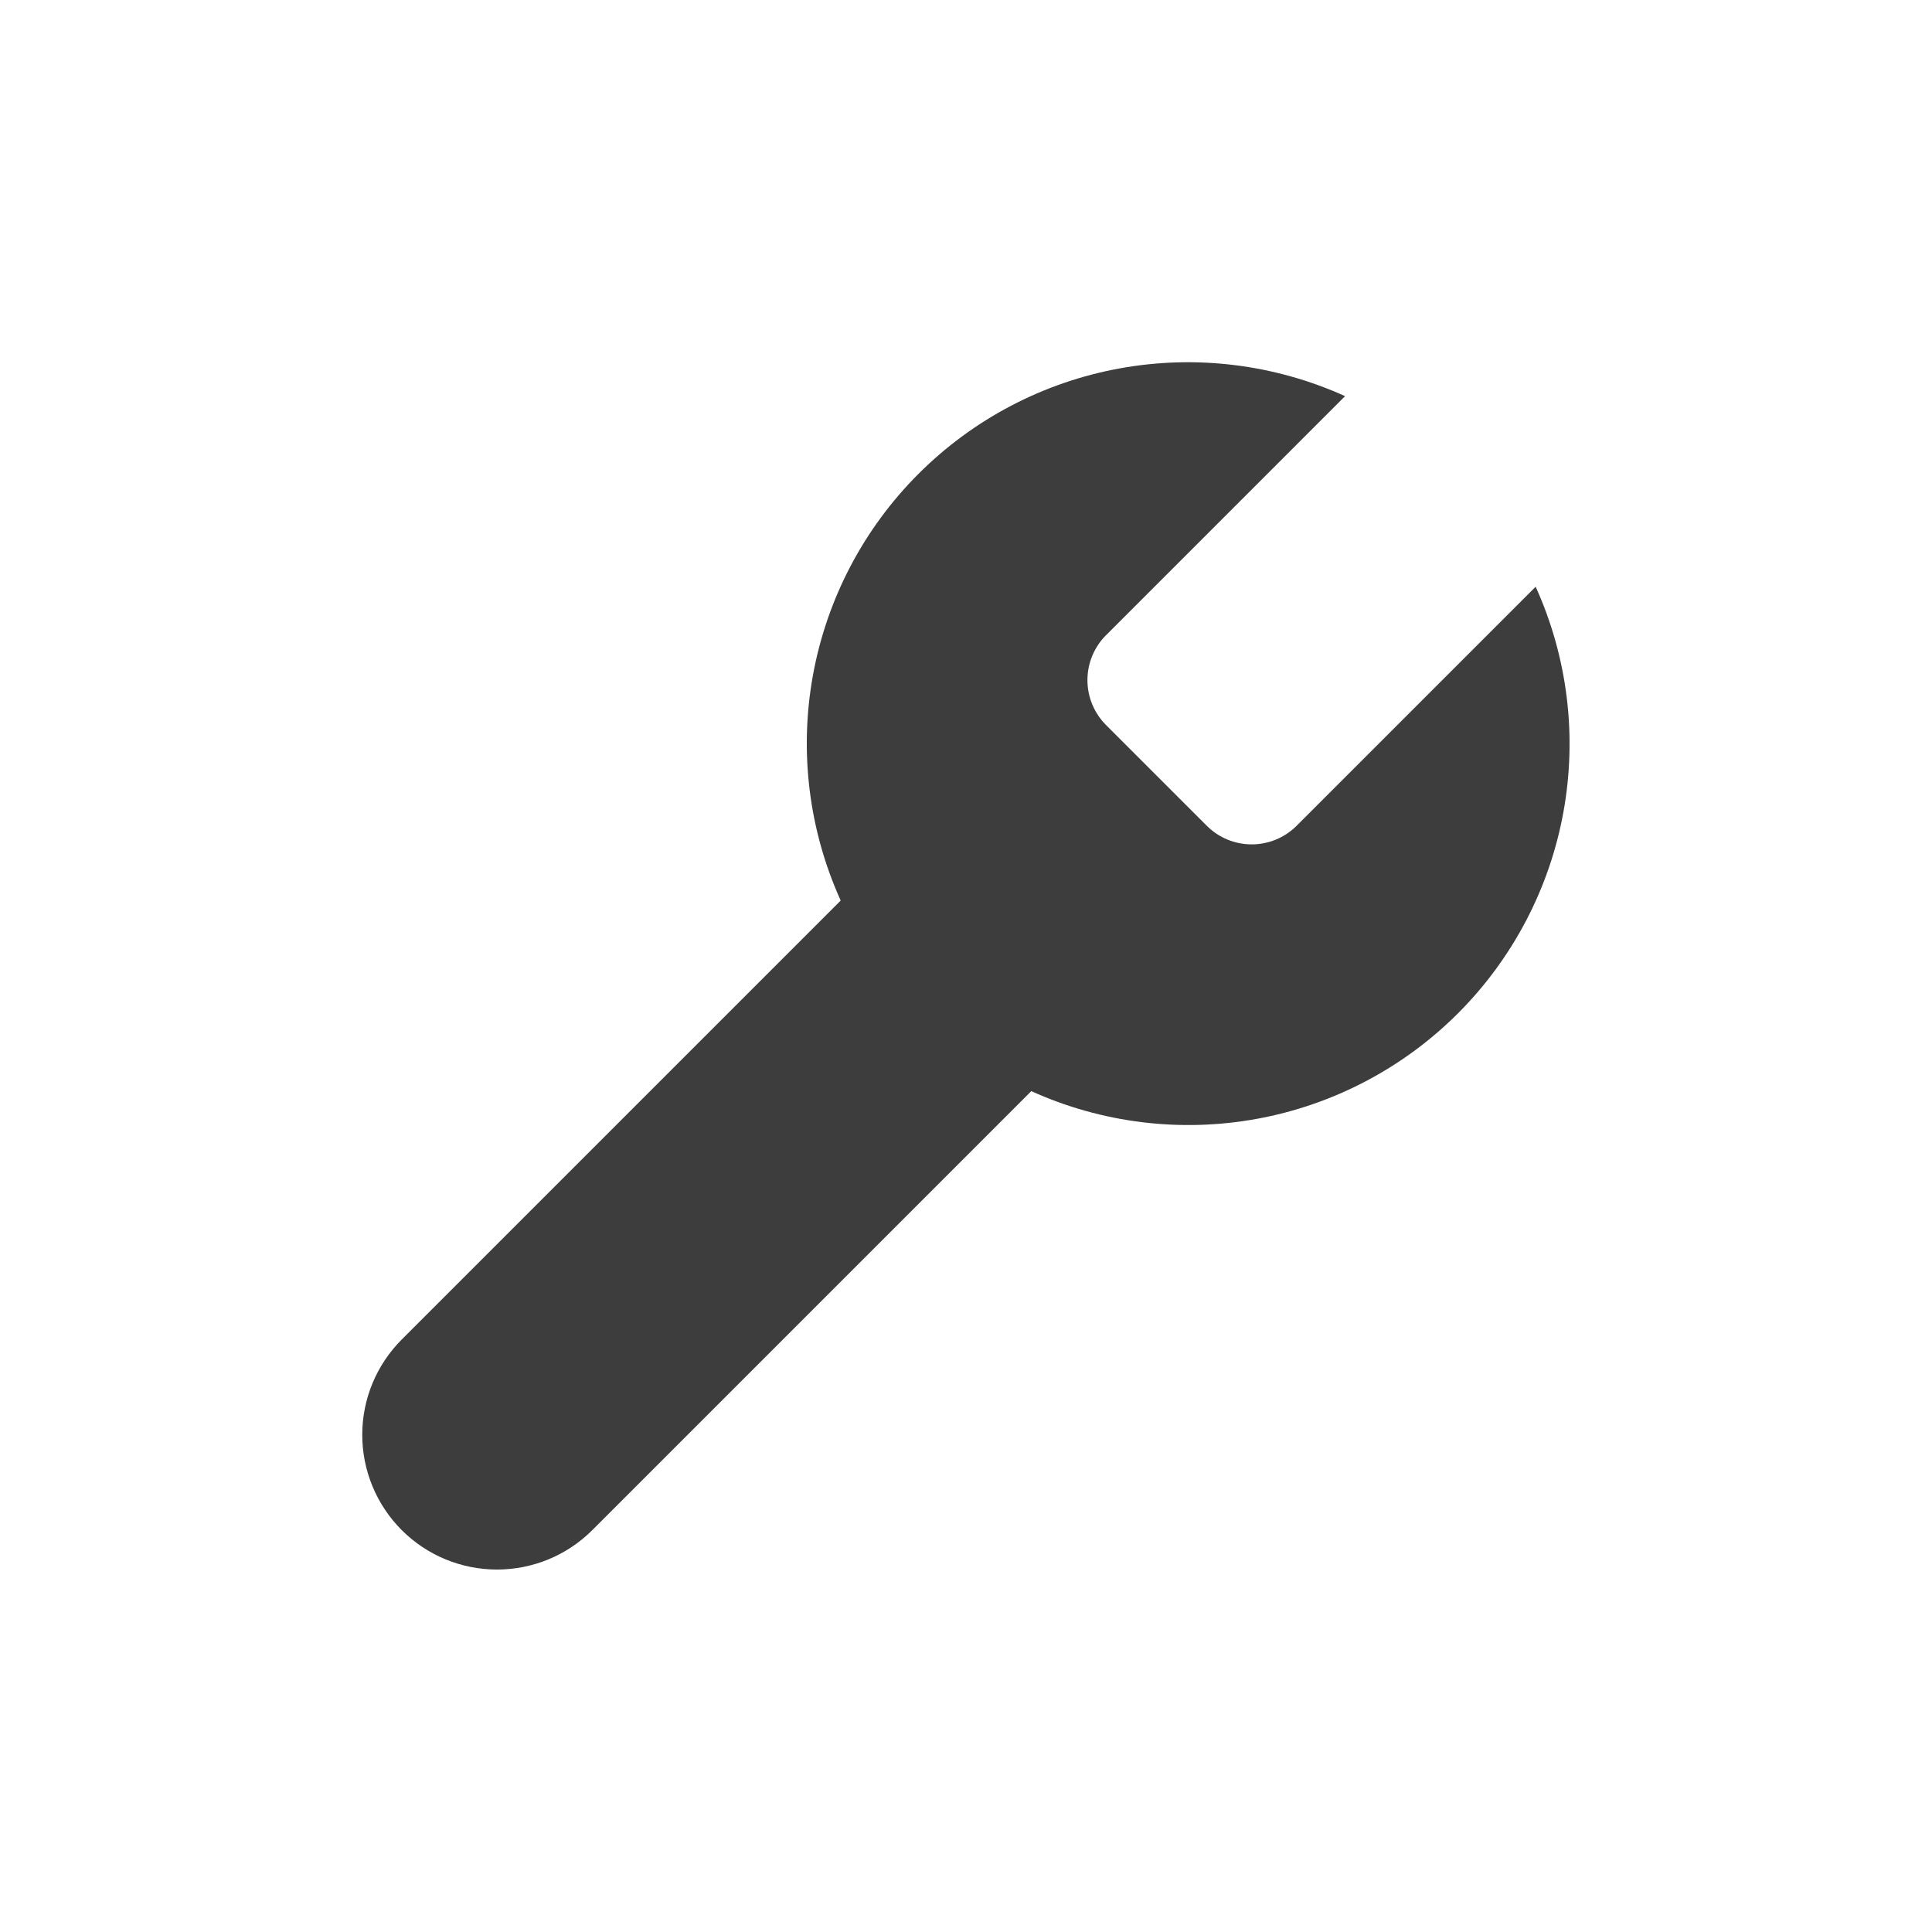 <svg width="48" height="48" viewBox="0 0 48 48" fill="none" xmlns="http://www.w3.org/2000/svg">
<path d="M27.468 15.792C27.179 16.087 27.017 16.484 27.017 16.897C27.017 17.31 27.179 17.707 27.468 18.002L29.993 20.527C30.288 20.817 30.685 20.978 31.098 20.978C31.511 20.978 31.908 20.817 32.203 20.527L38.153 14.577C38.947 16.331 39.187 18.285 38.842 20.179C38.497 22.073 37.583 23.816 36.222 25.177C34.861 26.538 33.117 27.453 31.223 27.798C29.329 28.143 27.375 27.902 25.622 27.109L14.716 38.015C14.088 38.643 13.236 38.995 12.348 38.995C11.46 38.995 10.608 38.643 9.981 38.015C9.353 37.387 9 36.535 9 35.647C9 34.759 9.353 33.908 9.981 33.28L20.887 22.374C20.093 20.62 19.853 18.666 20.198 16.772C20.543 14.879 21.457 13.135 22.818 11.774C24.179 10.412 25.923 9.498 27.817 9.153C29.71 8.808 31.665 9.049 33.418 9.842L27.484 15.777L27.468 15.792Z" fill="#3D3D3D"/>
</svg>
